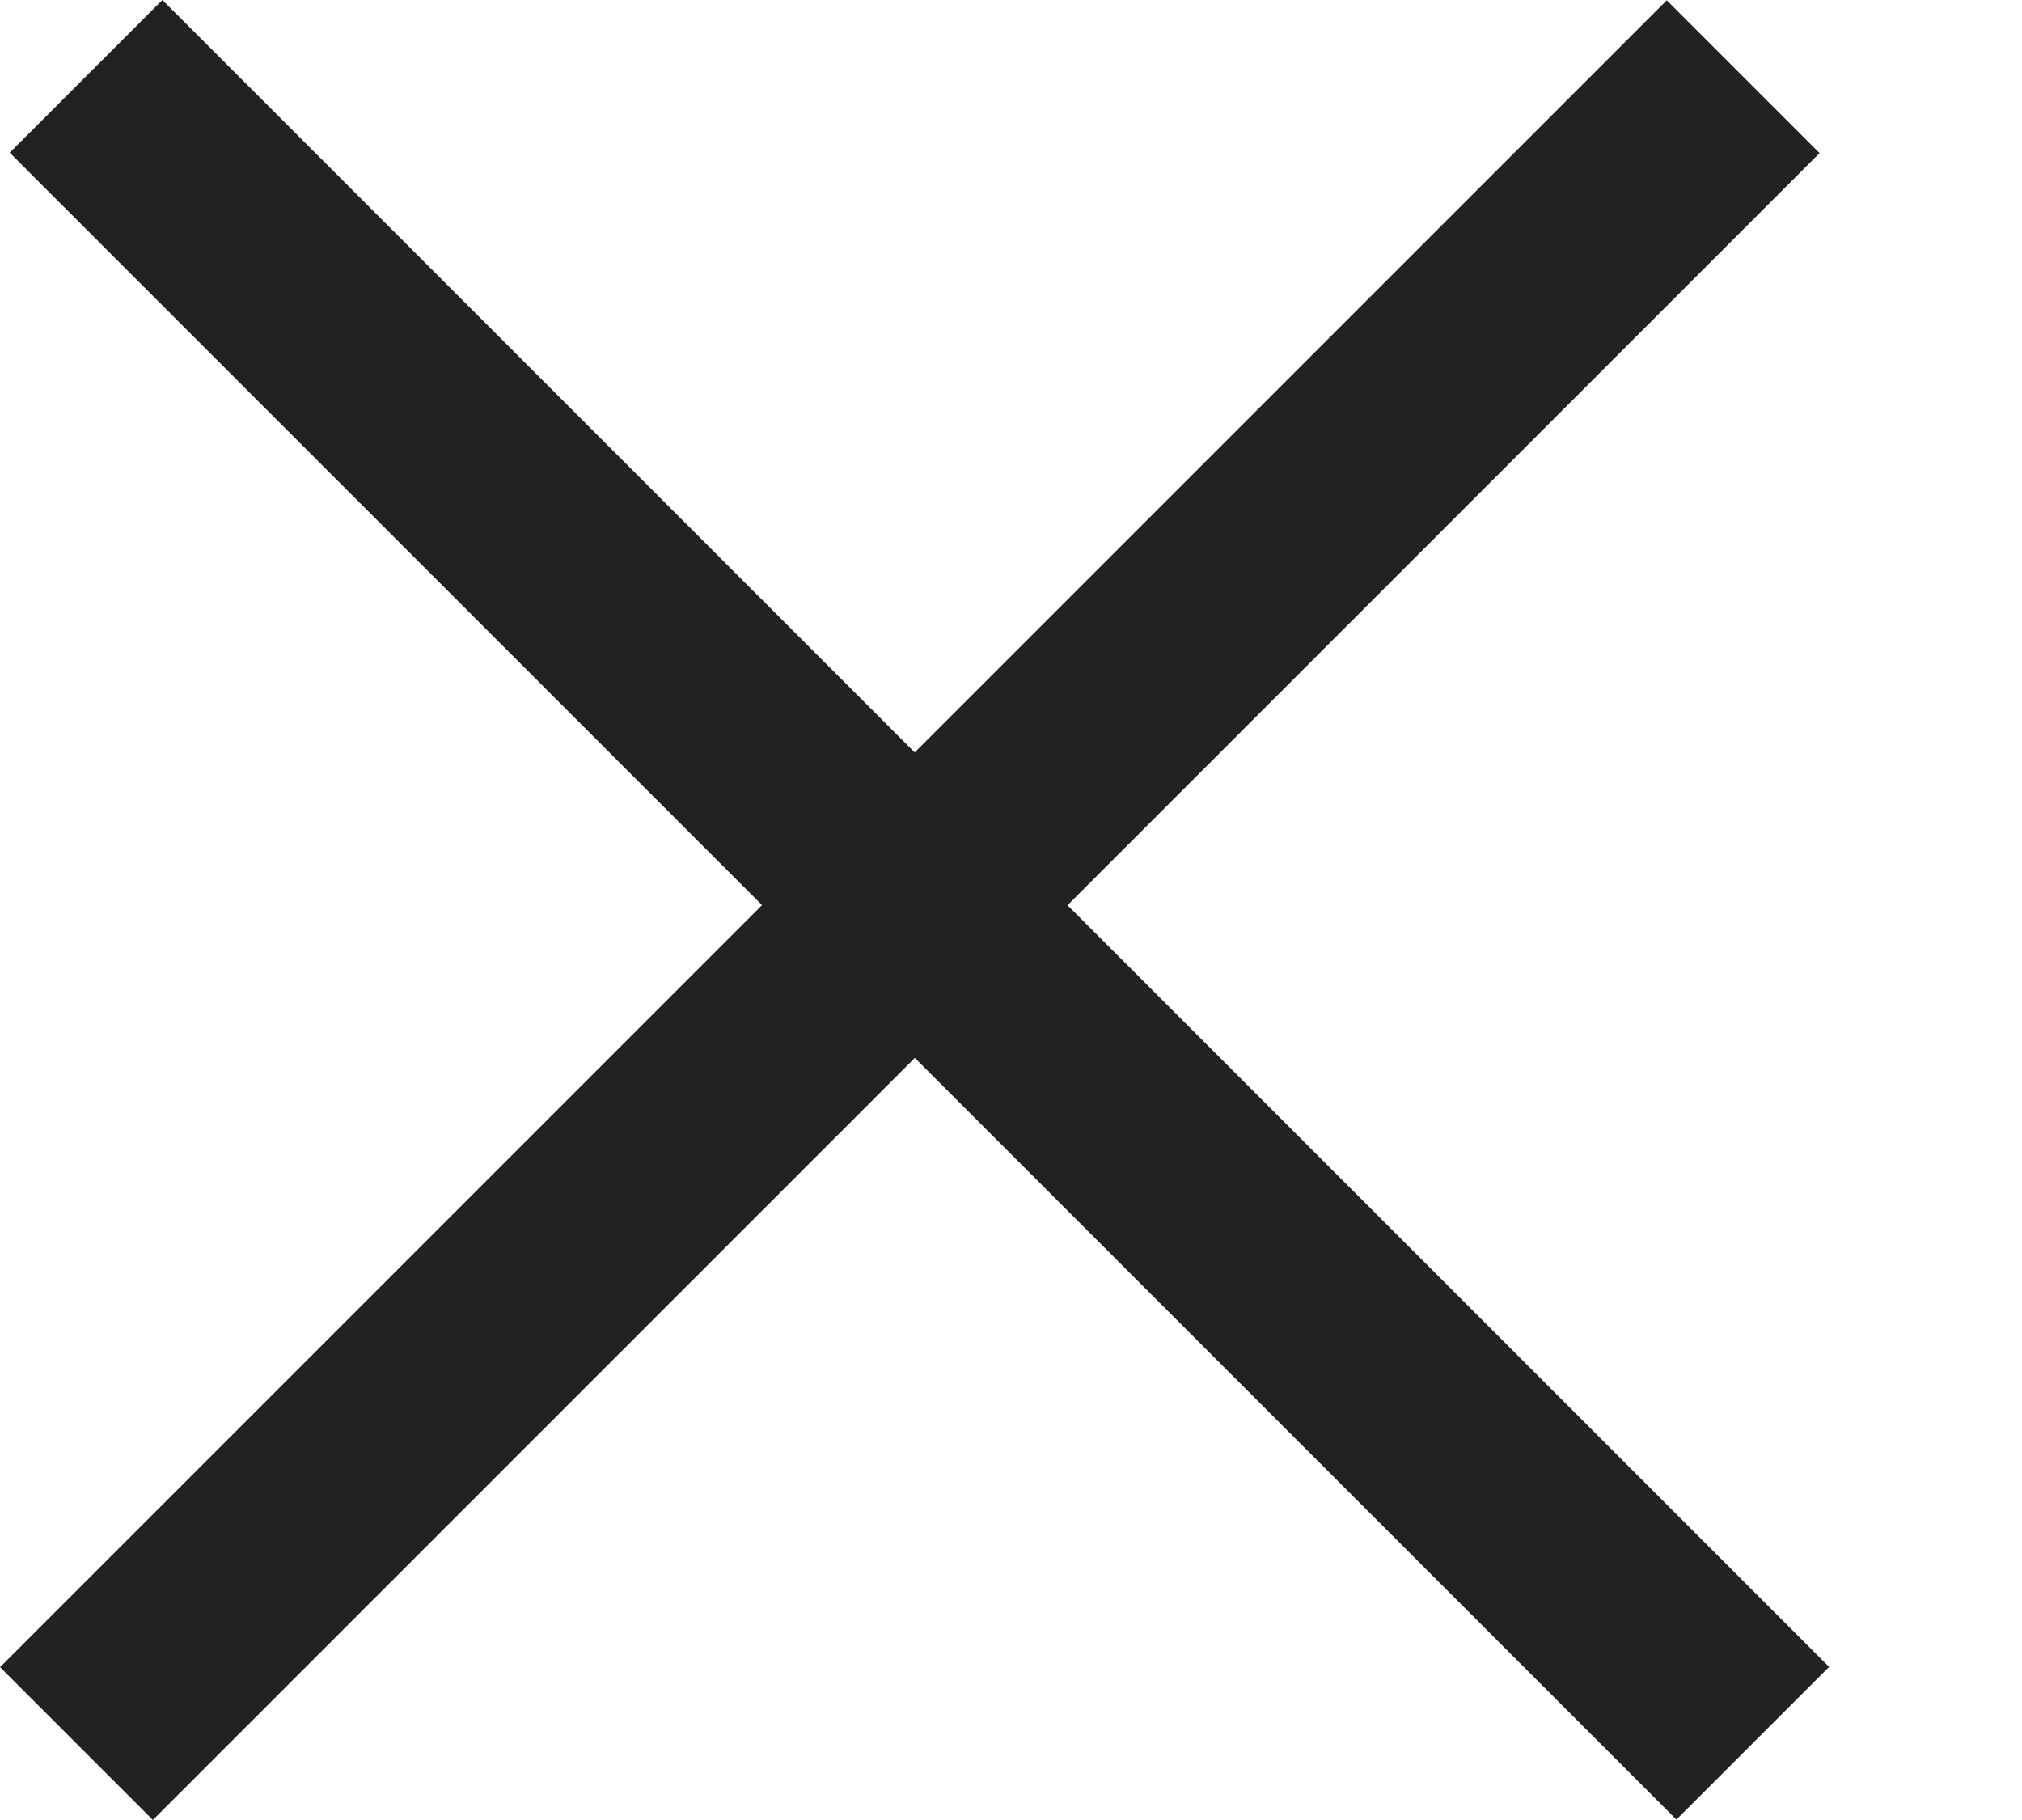 <svg width="10" height="9" viewBox="0 0 10 9" fill="none" xmlns="http://www.w3.org/2000/svg">
<rect width="1.069" height="11.659" transform="matrix(-0.707 -0.707 0.707 -0.707 0.756 9)" fill="#222222"/>
<rect width="1.068" height="11.659" transform="matrix(0.707 -0.707 0.707 0.707 0.048 0.755)" fill="#222222"/>
</svg>
